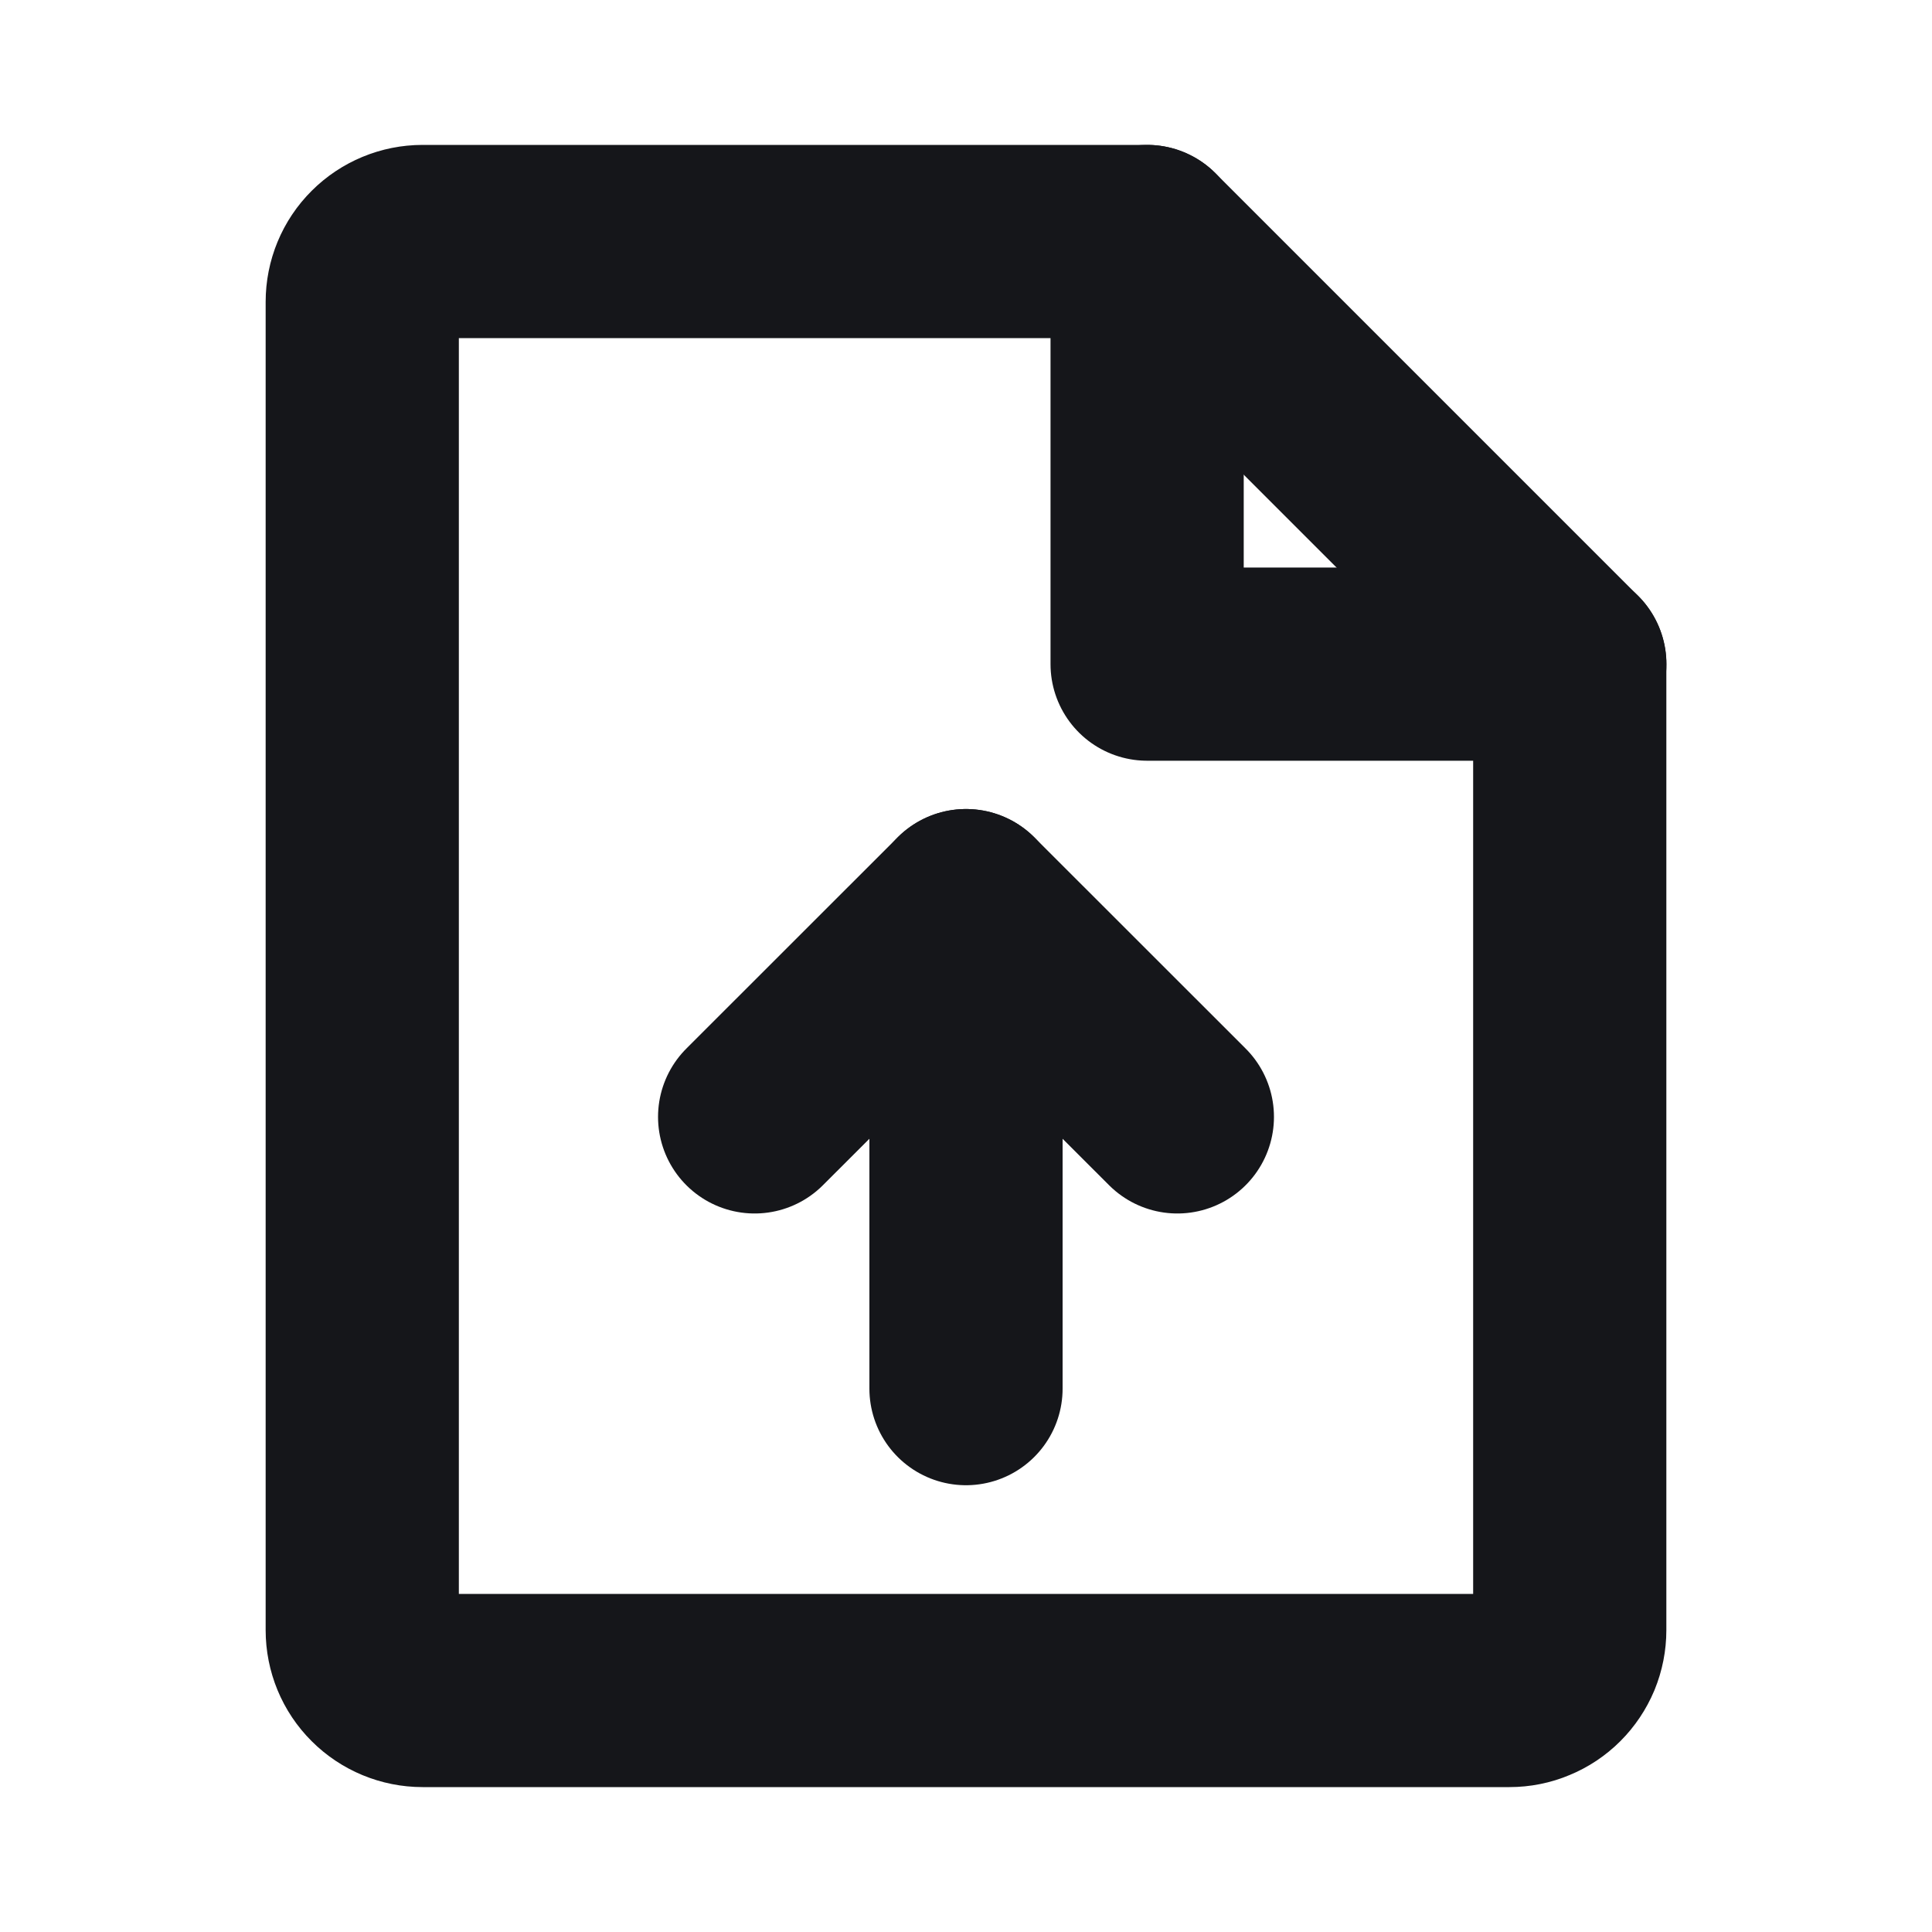 <svg width="20" height="20" viewBox="0 0 20 20" fill="none" xmlns="http://www.w3.org/2000/svg">
<path d="M15.625 17.5H4.375C4.209 17.5 4.05 17.434 3.933 17.317C3.815 17.2 3.75 17.041 3.75 16.875V3.125C3.75 2.959 3.815 2.8 3.933 2.683C4.05 2.566 4.209 2.5 4.375 2.5H11.875L16.25 6.875V16.875C16.25 16.957 16.234 17.038 16.203 17.114C16.171 17.19 16.125 17.259 16.067 17.317C16.009 17.375 15.94 17.421 15.864 17.452C15.789 17.484 15.707 17.5 15.625 17.5Z" stroke="#15161A" stroke-width="2" stroke-linecap="round" stroke-linejoin="round"/>
<path d="M11.875 2.5V6.875H16.251" stroke="#15161A" stroke-width="2" stroke-linecap="round" stroke-linejoin="round"/>
<path d="M7.812 11.562L10 9.375L12.188 11.562" stroke="#15161A" stroke-width="2" stroke-linecap="round" stroke-linejoin="round"/>
<path d="M10 14.375V9.375" stroke="#15161A" stroke-width="2" stroke-linecap="round" stroke-linejoin="round"/>
</svg>
